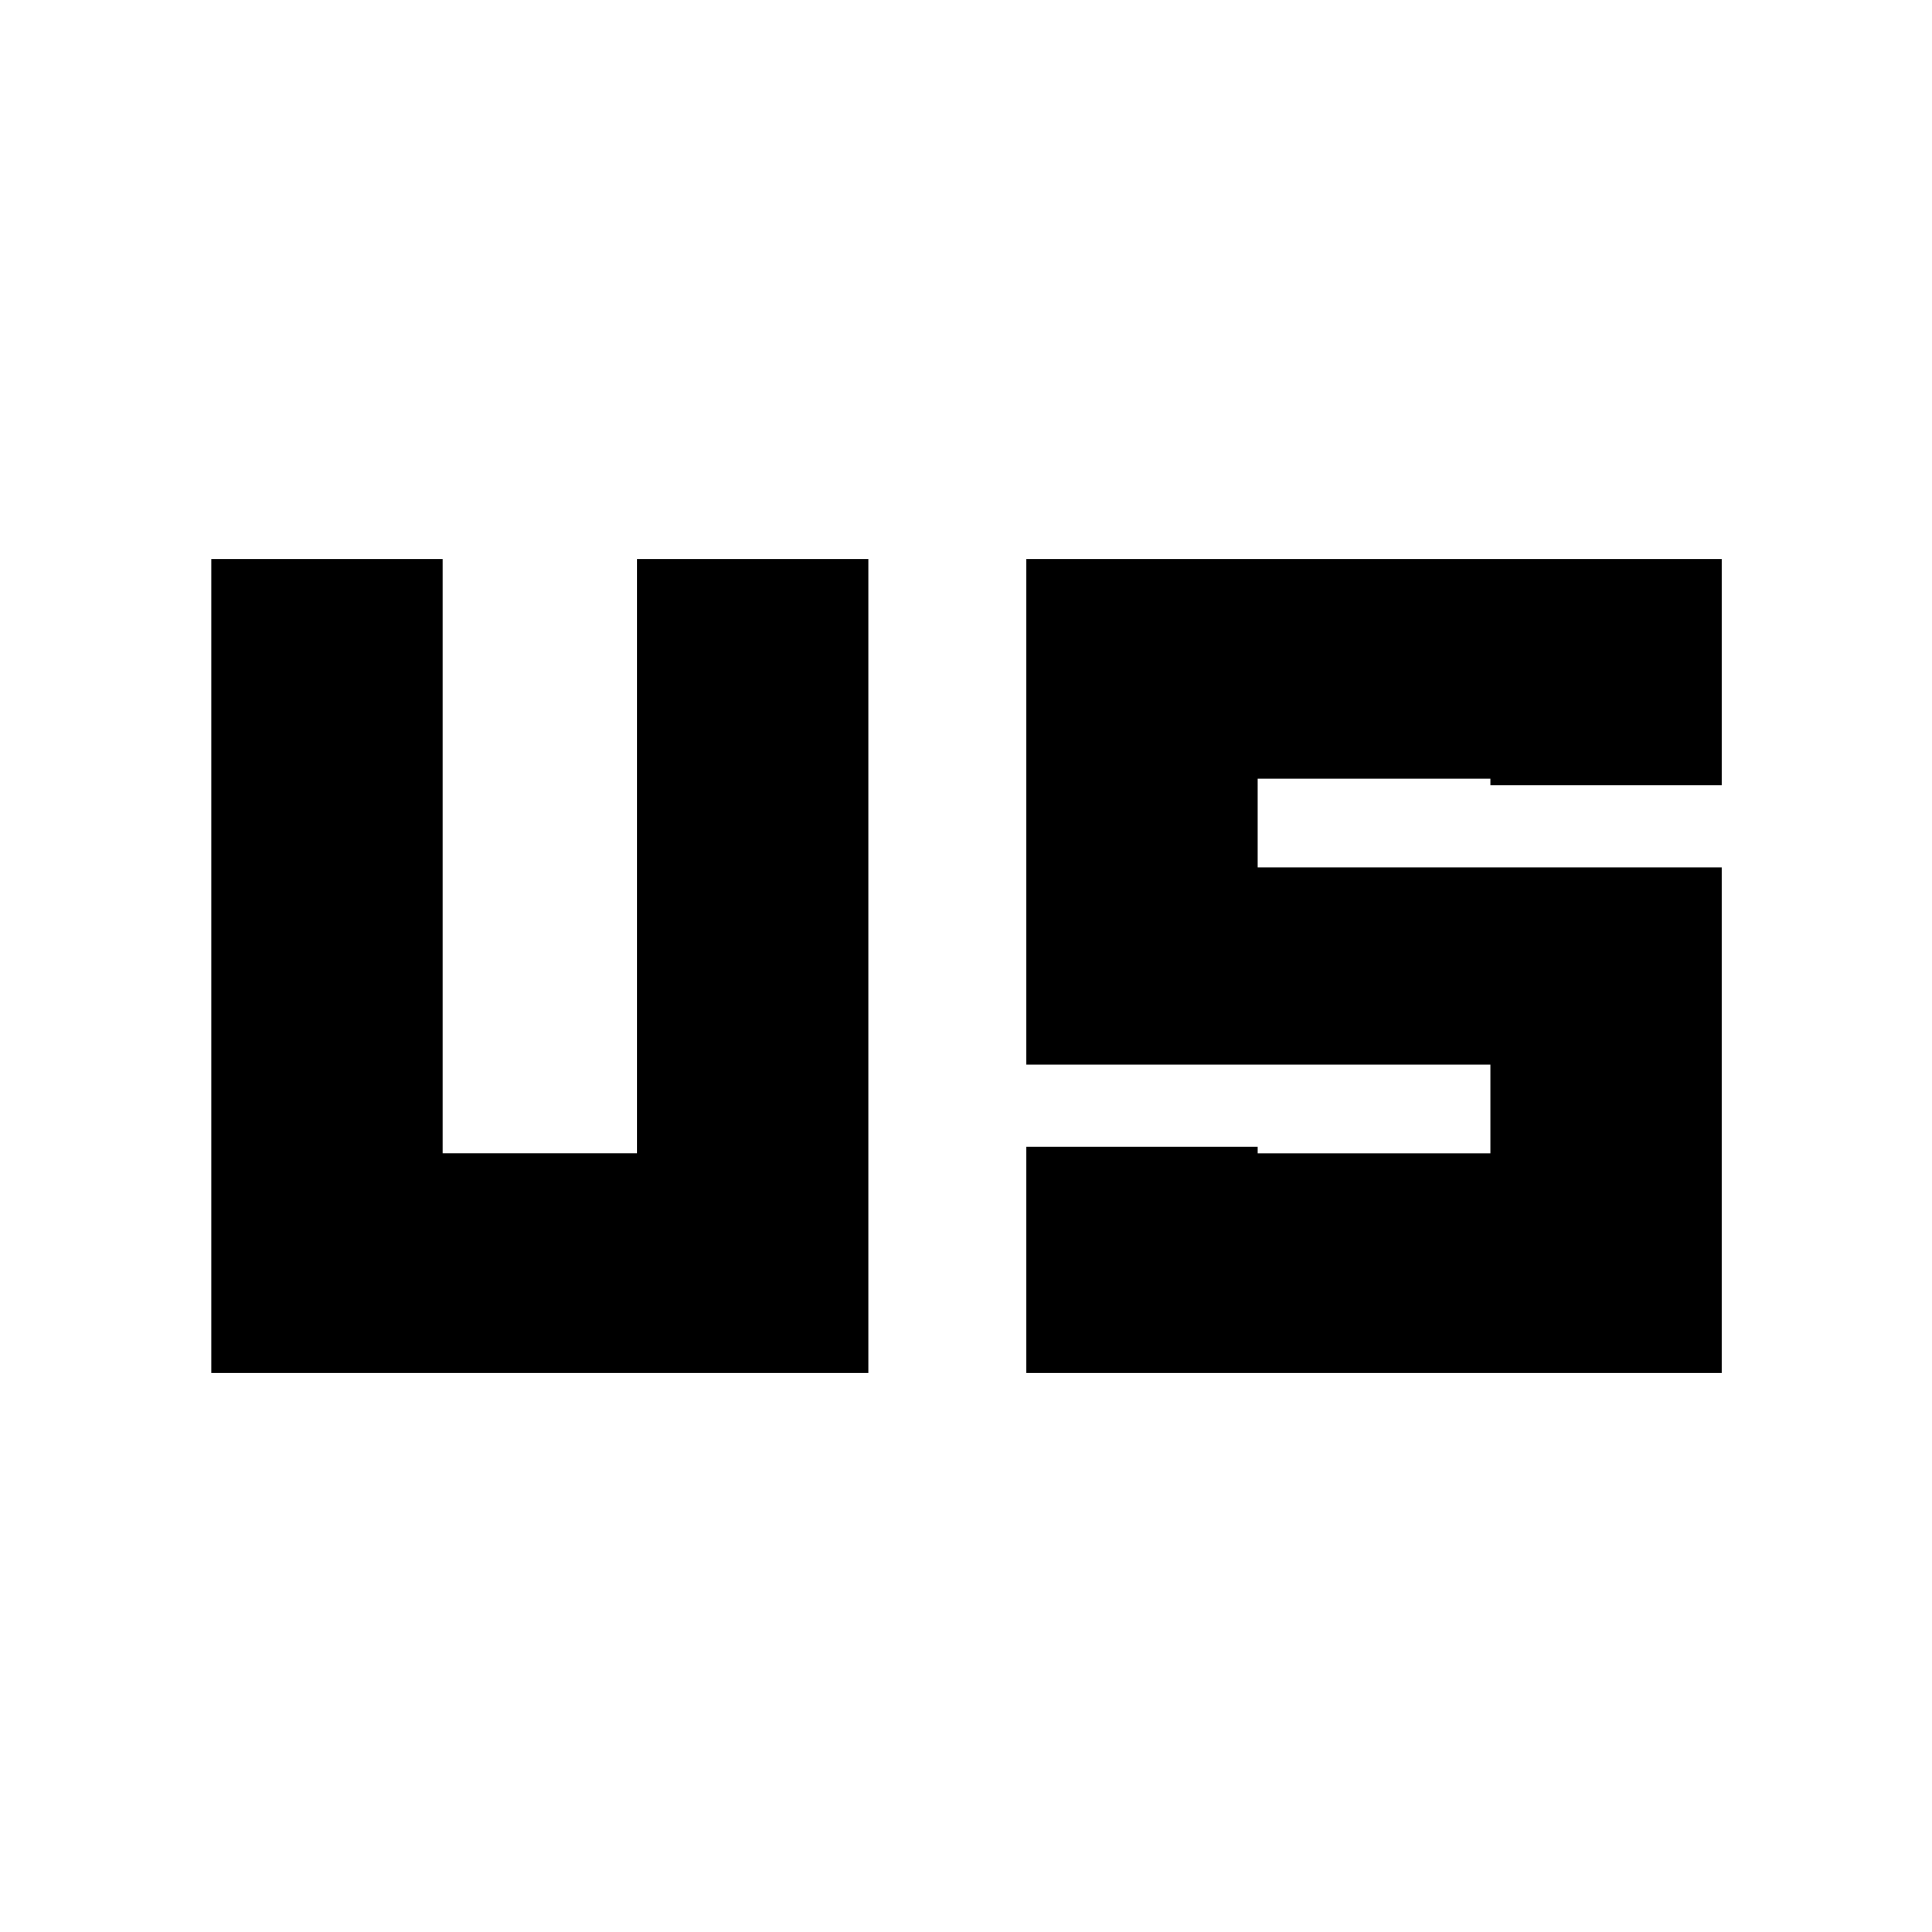 <svg xmlns="http://www.w3.org/2000/svg" height="20" viewBox="0 96 960 960" width="20"><path d="M104.956 778.348V373.652h114.957v295.391h96.521V373.652h114.957v404.696H104.956Zm405.087 0V665.782h114.958v3.261h115.52V625H510.043V373.652h345.436v112.566H740.521v-3.261h-115.52V527h230.478v251.348H510.043Z"/></svg>